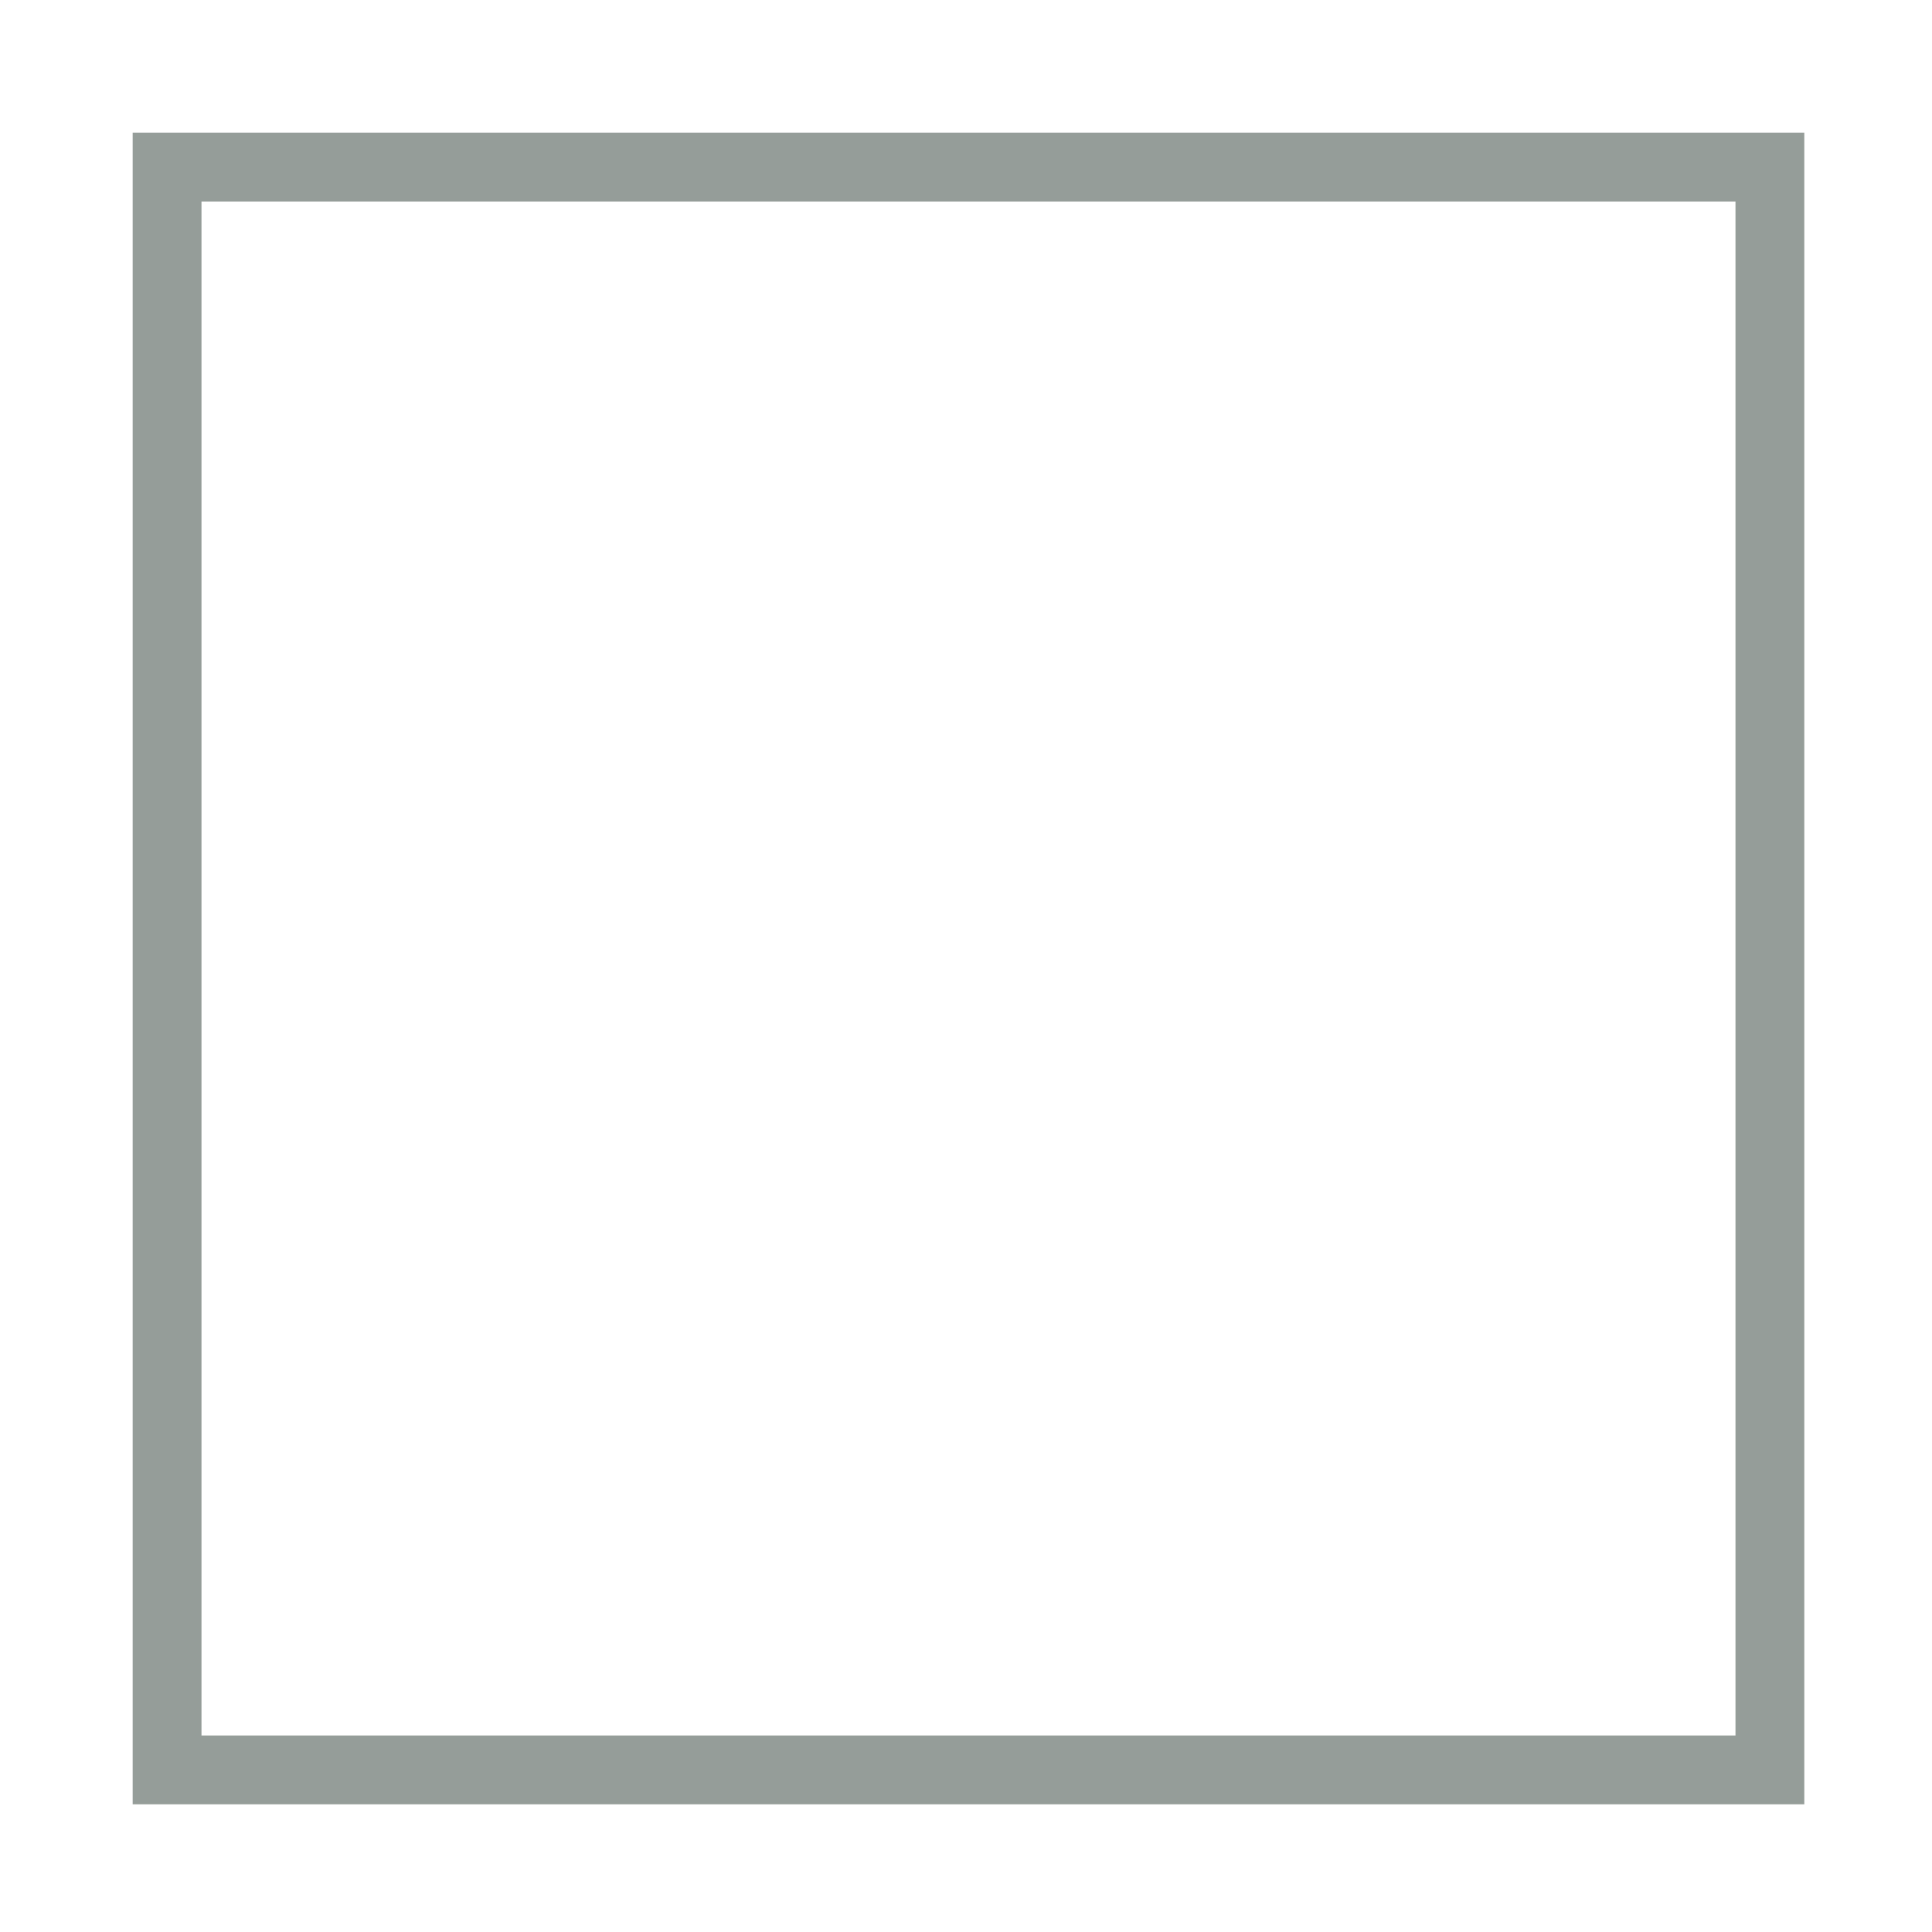 <svg version="1.2" xmlns="http://www.w3.org/2000/svg" viewBox="0 0 233 233" width="233" height="233">
	<title>only-move--svg</title>
	<style>
		.s0 { fill: #959d99 } 
	</style>
	<g id="Layer">
		<g id="Layer">
			<path id="Layer" fill-rule="evenodd" class="s0" d="m217.6 217.6h-201.6v-201.6h201.6zm-193.3-8.3h185v-185h-185z"/>
		</g>
	</g>
	<g id="Layer">
	</g>
	<g id="Layer">
	</g>
	<g id="Layer">
	</g>
	<g id="Layer">
	</g>
	<g id="Layer">
	</g>
	<g id="Layer">
	</g>
	<g id="Layer">
	</g>
	<g id="Layer">
	</g>
	<g id="Layer">
	</g>
	<g id="Layer">
	</g>
	<g id="Layer">
	</g>
	<g id="Layer">
	</g>
	<g id="Layer">
	</g>
	<g id="Layer">
	</g>
	<g id="Layer">
	</g>
</svg>